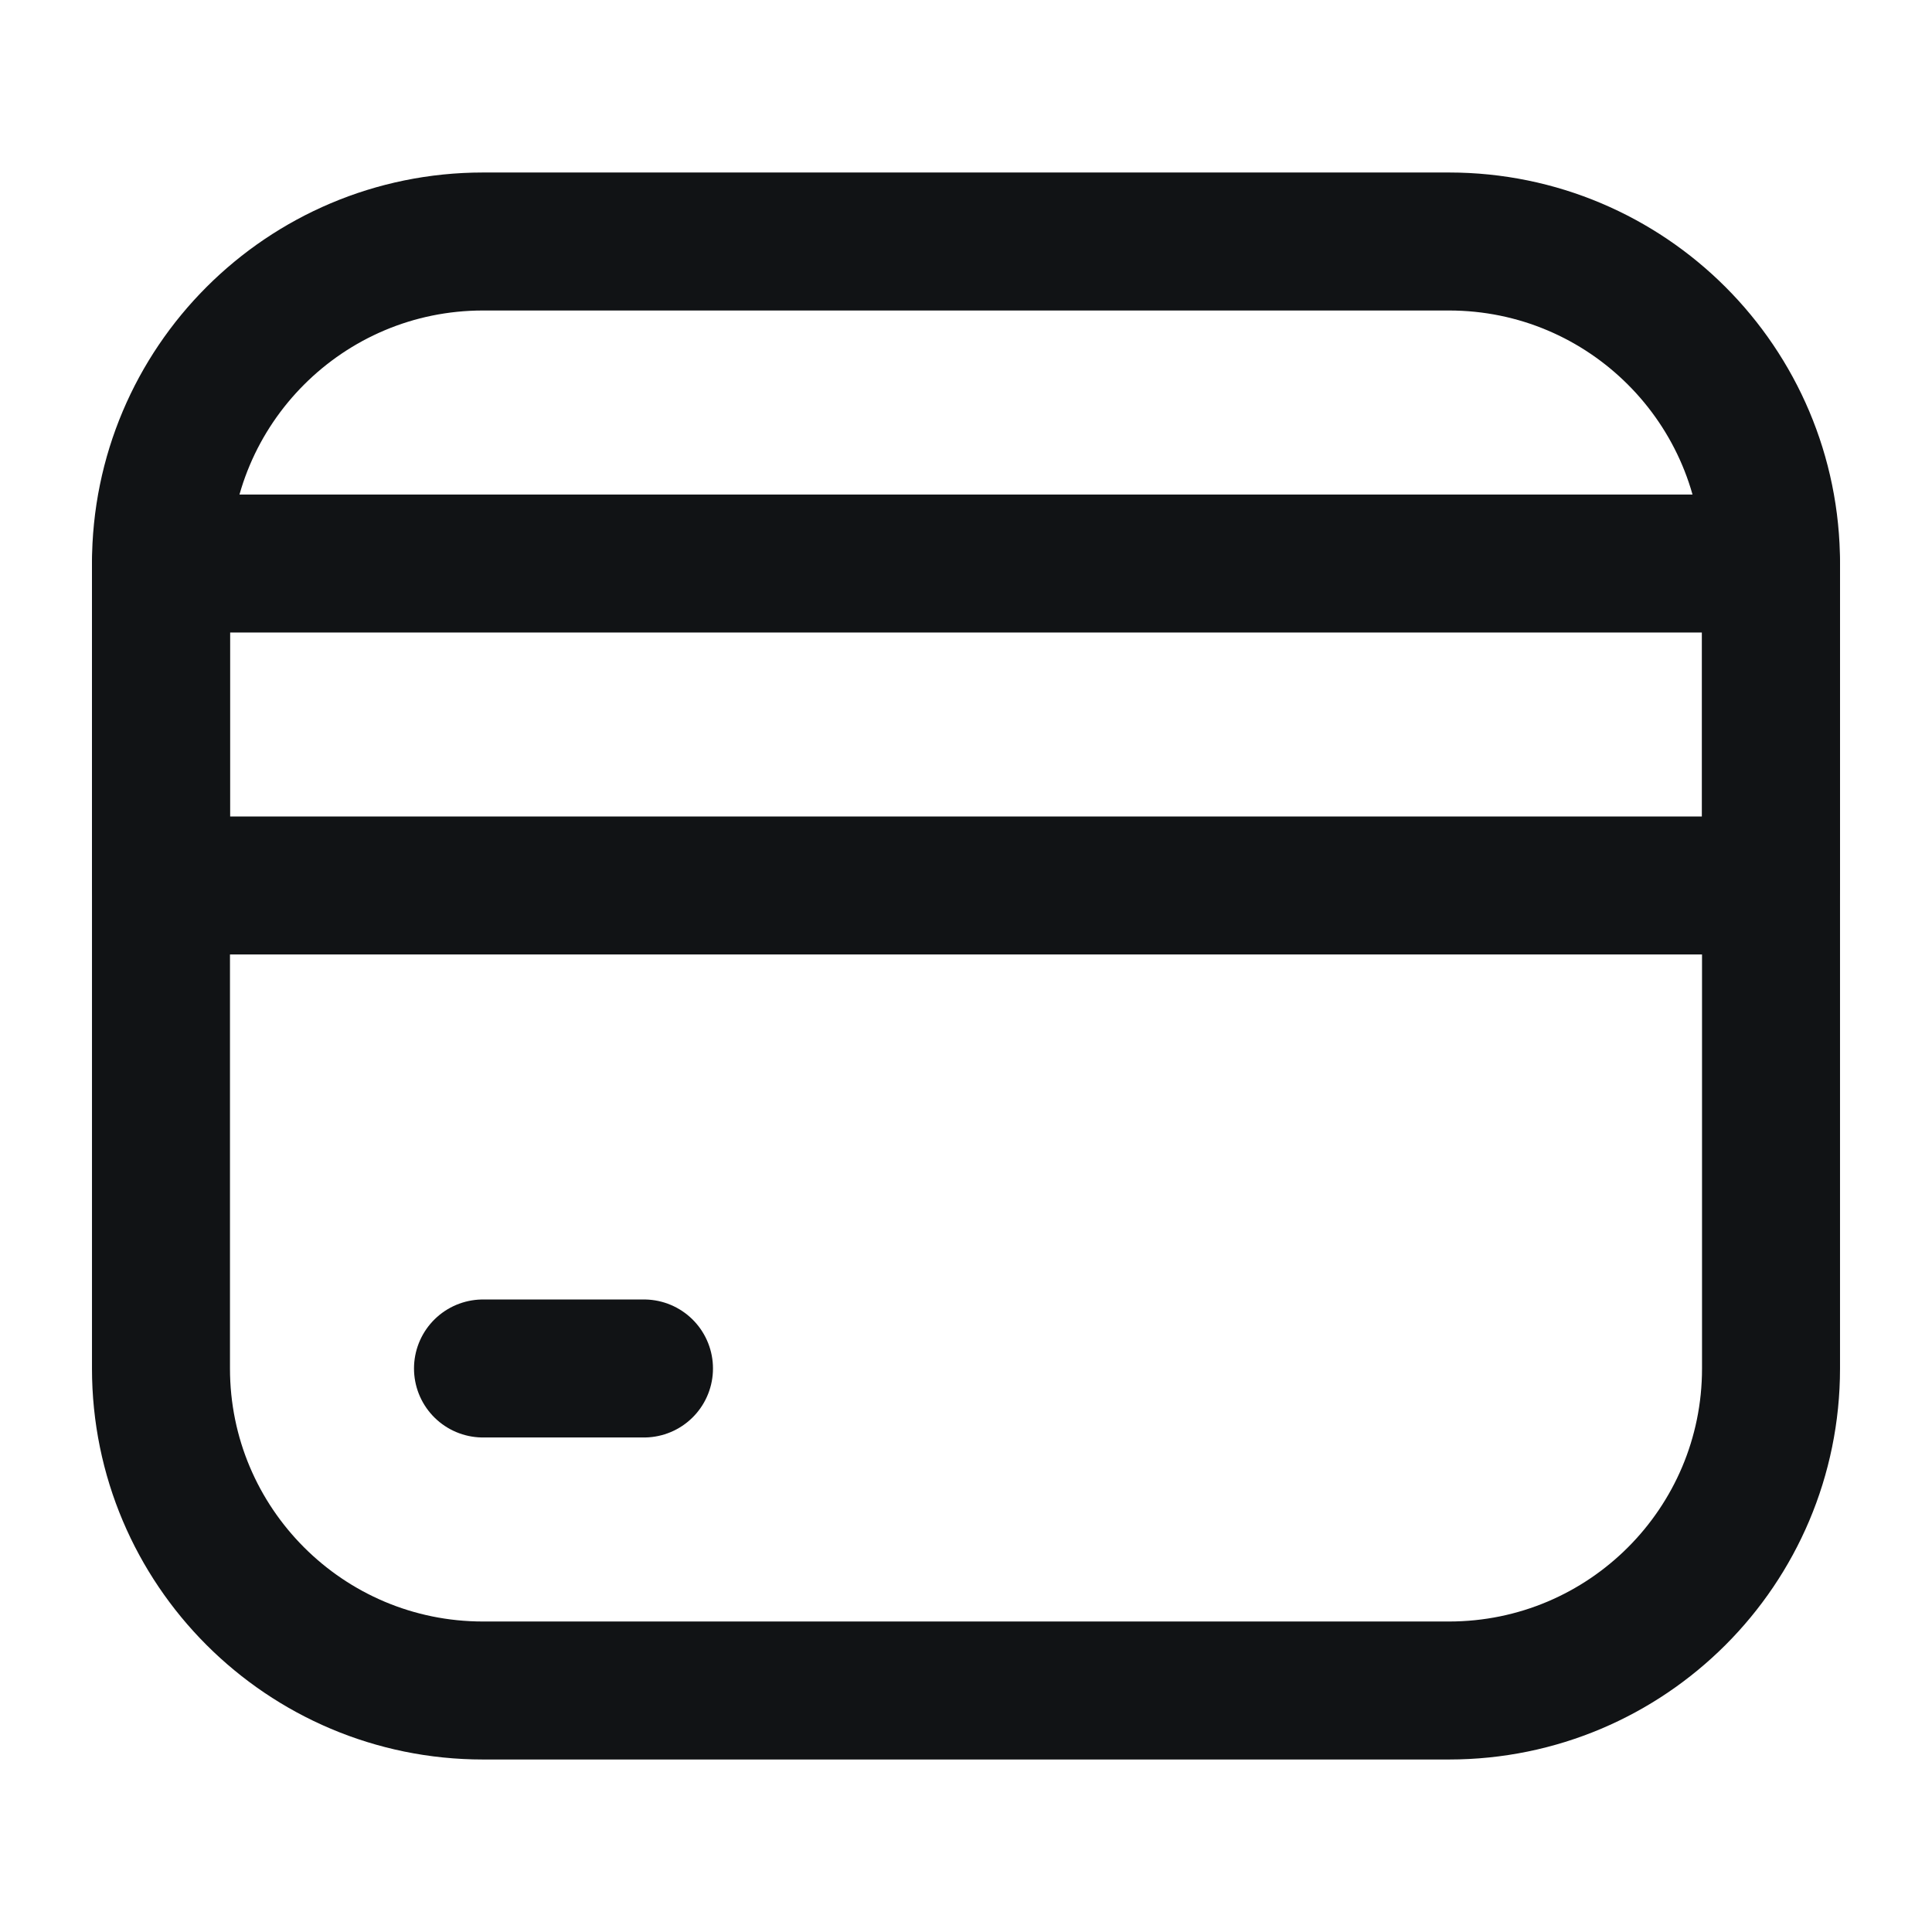 <svg width="28" height="28" viewBox="0 0 28 28" fill="none" xmlns="http://www.w3.org/2000/svg">
<path d="M2.333 8.167C2.333 5.589 4.423 3.5 7 3.5H21C23.577 3.5 25.667 5.589 25.667 8.167V19.833C25.667 22.411 23.577 24.5 21 24.5H7C4.423 24.5 2.333 22.411 2.333 19.833V8.167Z" stroke="#111315" stroke-width="2" stroke-linejoin="round"/>
<path d="M2.333 8.167H25.667V12.833H2.333V8.167Z" stroke="#111315" stroke-width="2" stroke-linejoin="round"/>
<path d="M9.333 19.833H7" stroke="#111315" stroke-width="2" stroke-linecap="round"/>
</svg>
